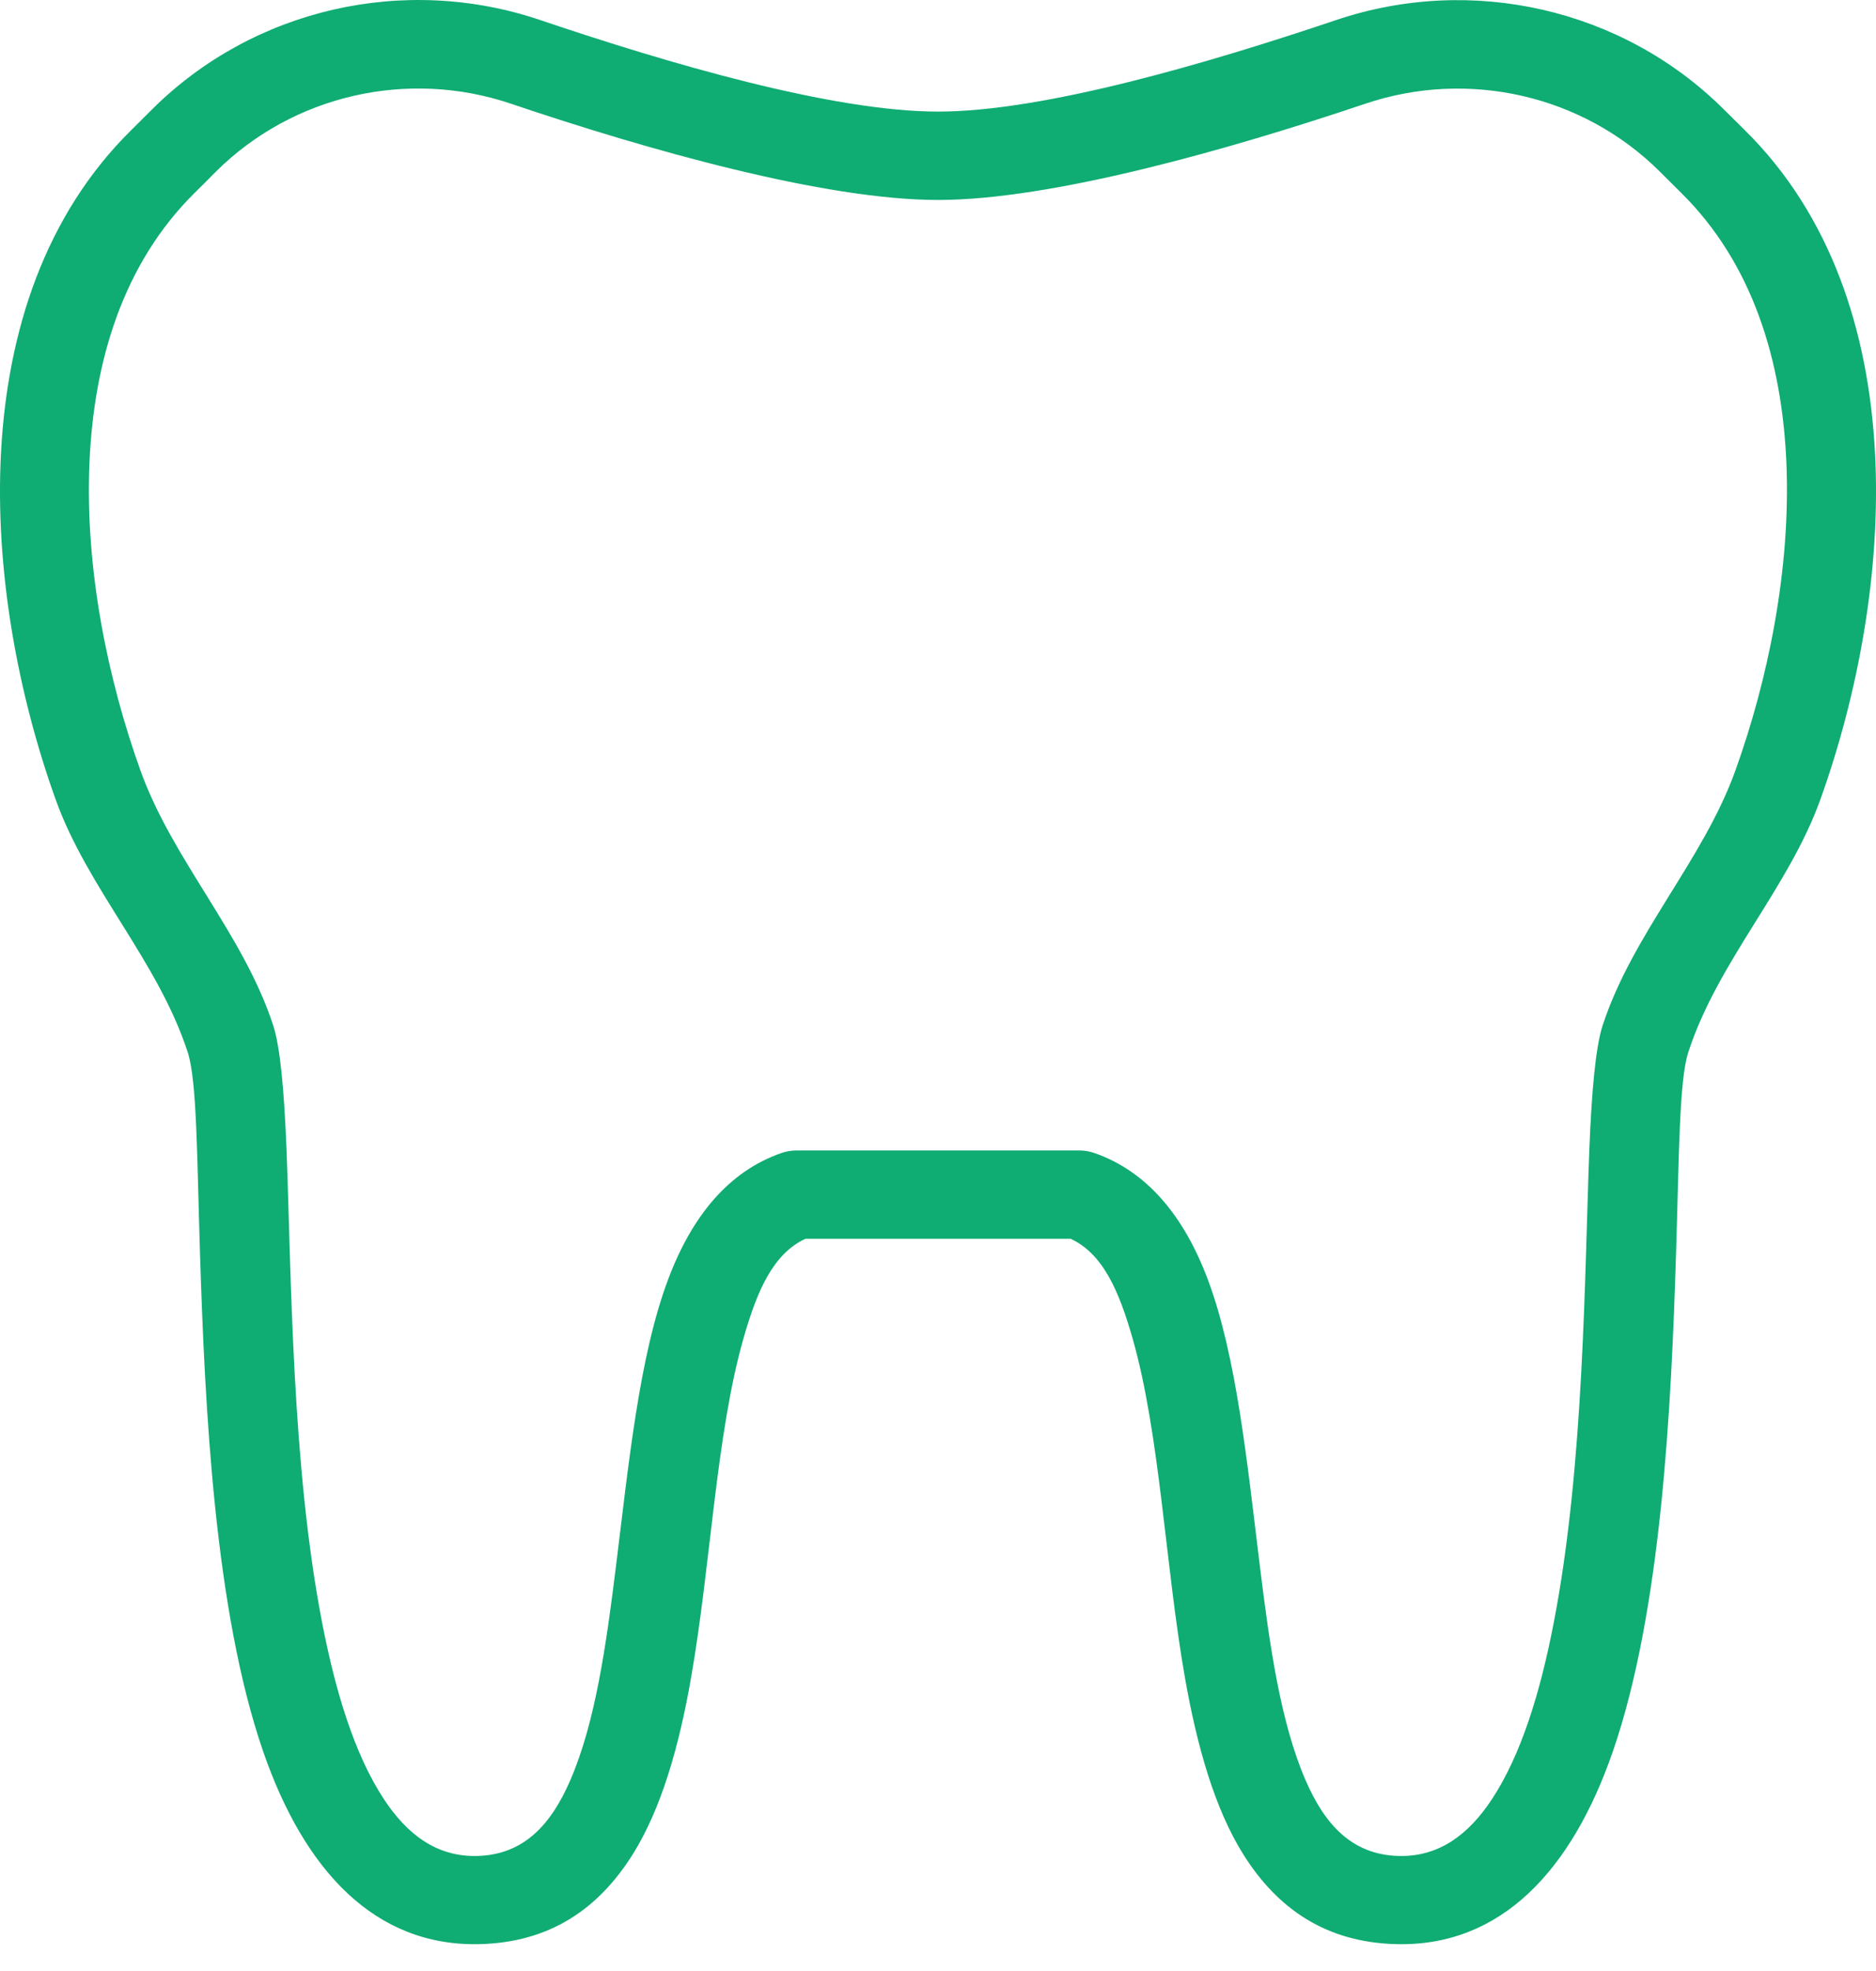 <svg width="40" height="42" viewBox="0 0 40 42" fill="none" xmlns="http://www.w3.org/2000/svg">
<path fill-rule="evenodd" clip-rule="evenodd" d="M22.827 26.397C23.524 26.717 23.863 27.527 24.145 28.507C24.733 30.556 24.845 33.354 25.263 35.737C25.522 37.213 25.9 38.542 26.509 39.514C27.24 40.679 28.28 41.394 29.783 41.428C32.006 41.477 33.514 39.858 34.391 37.316C35.424 34.322 35.634 30.016 35.737 26.695C35.801 24.66 35.801 23.026 35.997 22.424C36.627 20.486 38.13 18.935 38.812 17.041C40.396 12.633 40.87 6.392 37.204 2.775C37.086 2.659 36.931 2.503 36.747 2.323C34.594 0.187 31.378 -0.55 28.481 0.43C25.758 1.347 22.254 2.378 20.001 2.378C17.749 2.378 14.242 1.349 11.521 0.428C8.622 -0.553 5.407 0.184 3.25 2.323L2.796 2.775C-0.871 6.392 -0.395 12.633 1.188 17.041C1.869 18.936 3.374 20.487 4.003 22.424C4.2 23.026 4.2 24.66 4.264 26.695C4.369 30.018 4.577 34.324 5.609 37.316C6.486 39.858 7.993 41.477 10.217 41.428C11.72 41.394 12.76 40.679 13.491 39.514C14.1 38.542 14.481 37.213 14.737 35.737C15.155 33.352 15.268 30.554 15.856 28.507C16.137 27.527 16.476 26.717 17.174 26.397H22.831H22.827ZM23.333 24.569C23.23 24.534 23.121 24.515 23.013 24.515H16.984C16.876 24.515 16.767 24.534 16.664 24.569C15.539 24.958 14.752 25.912 14.245 27.265C13.63 28.901 13.407 31.172 13.133 33.381C12.925 35.061 12.693 36.704 12.161 37.932C11.76 38.858 11.186 39.525 10.169 39.549C9.301 39.568 8.677 39.082 8.188 38.342C7.56 37.39 7.155 36.055 6.867 34.572C6.218 31.22 6.211 27.131 6.11 24.515C6.061 23.26 5.975 22.31 5.827 21.856C5.191 19.902 3.681 18.331 2.995 16.419C2.296 14.473 1.809 12.118 1.908 9.85C2.002 7.7 2.619 5.621 4.155 4.105C4.273 3.989 4.431 3.833 4.612 3.649C6.25 2.027 8.692 1.466 10.894 2.21C13.814 3.197 17.582 4.261 20 4.261C22.415 4.261 26.184 3.195 29.105 2.212C31.307 1.468 33.749 2.027 35.385 3.651L35.842 4.105C37.379 5.621 37.995 7.7 38.089 9.85C38.186 12.118 37.701 14.473 37.002 16.419C36.314 18.332 34.806 19.902 34.17 21.856C34.022 22.31 33.936 23.26 33.887 24.515C33.786 27.131 33.779 31.22 33.13 34.572C32.844 36.055 32.437 37.39 31.809 38.342C31.32 39.082 30.694 39.568 29.828 39.549C28.811 39.525 28.237 38.858 27.836 37.932C27.304 36.704 27.07 35.061 26.864 33.381C26.592 31.172 26.367 28.901 25.753 27.265C25.245 25.912 24.457 24.96 23.333 24.569Z" fill="#0FAC73"/>
</svg>
